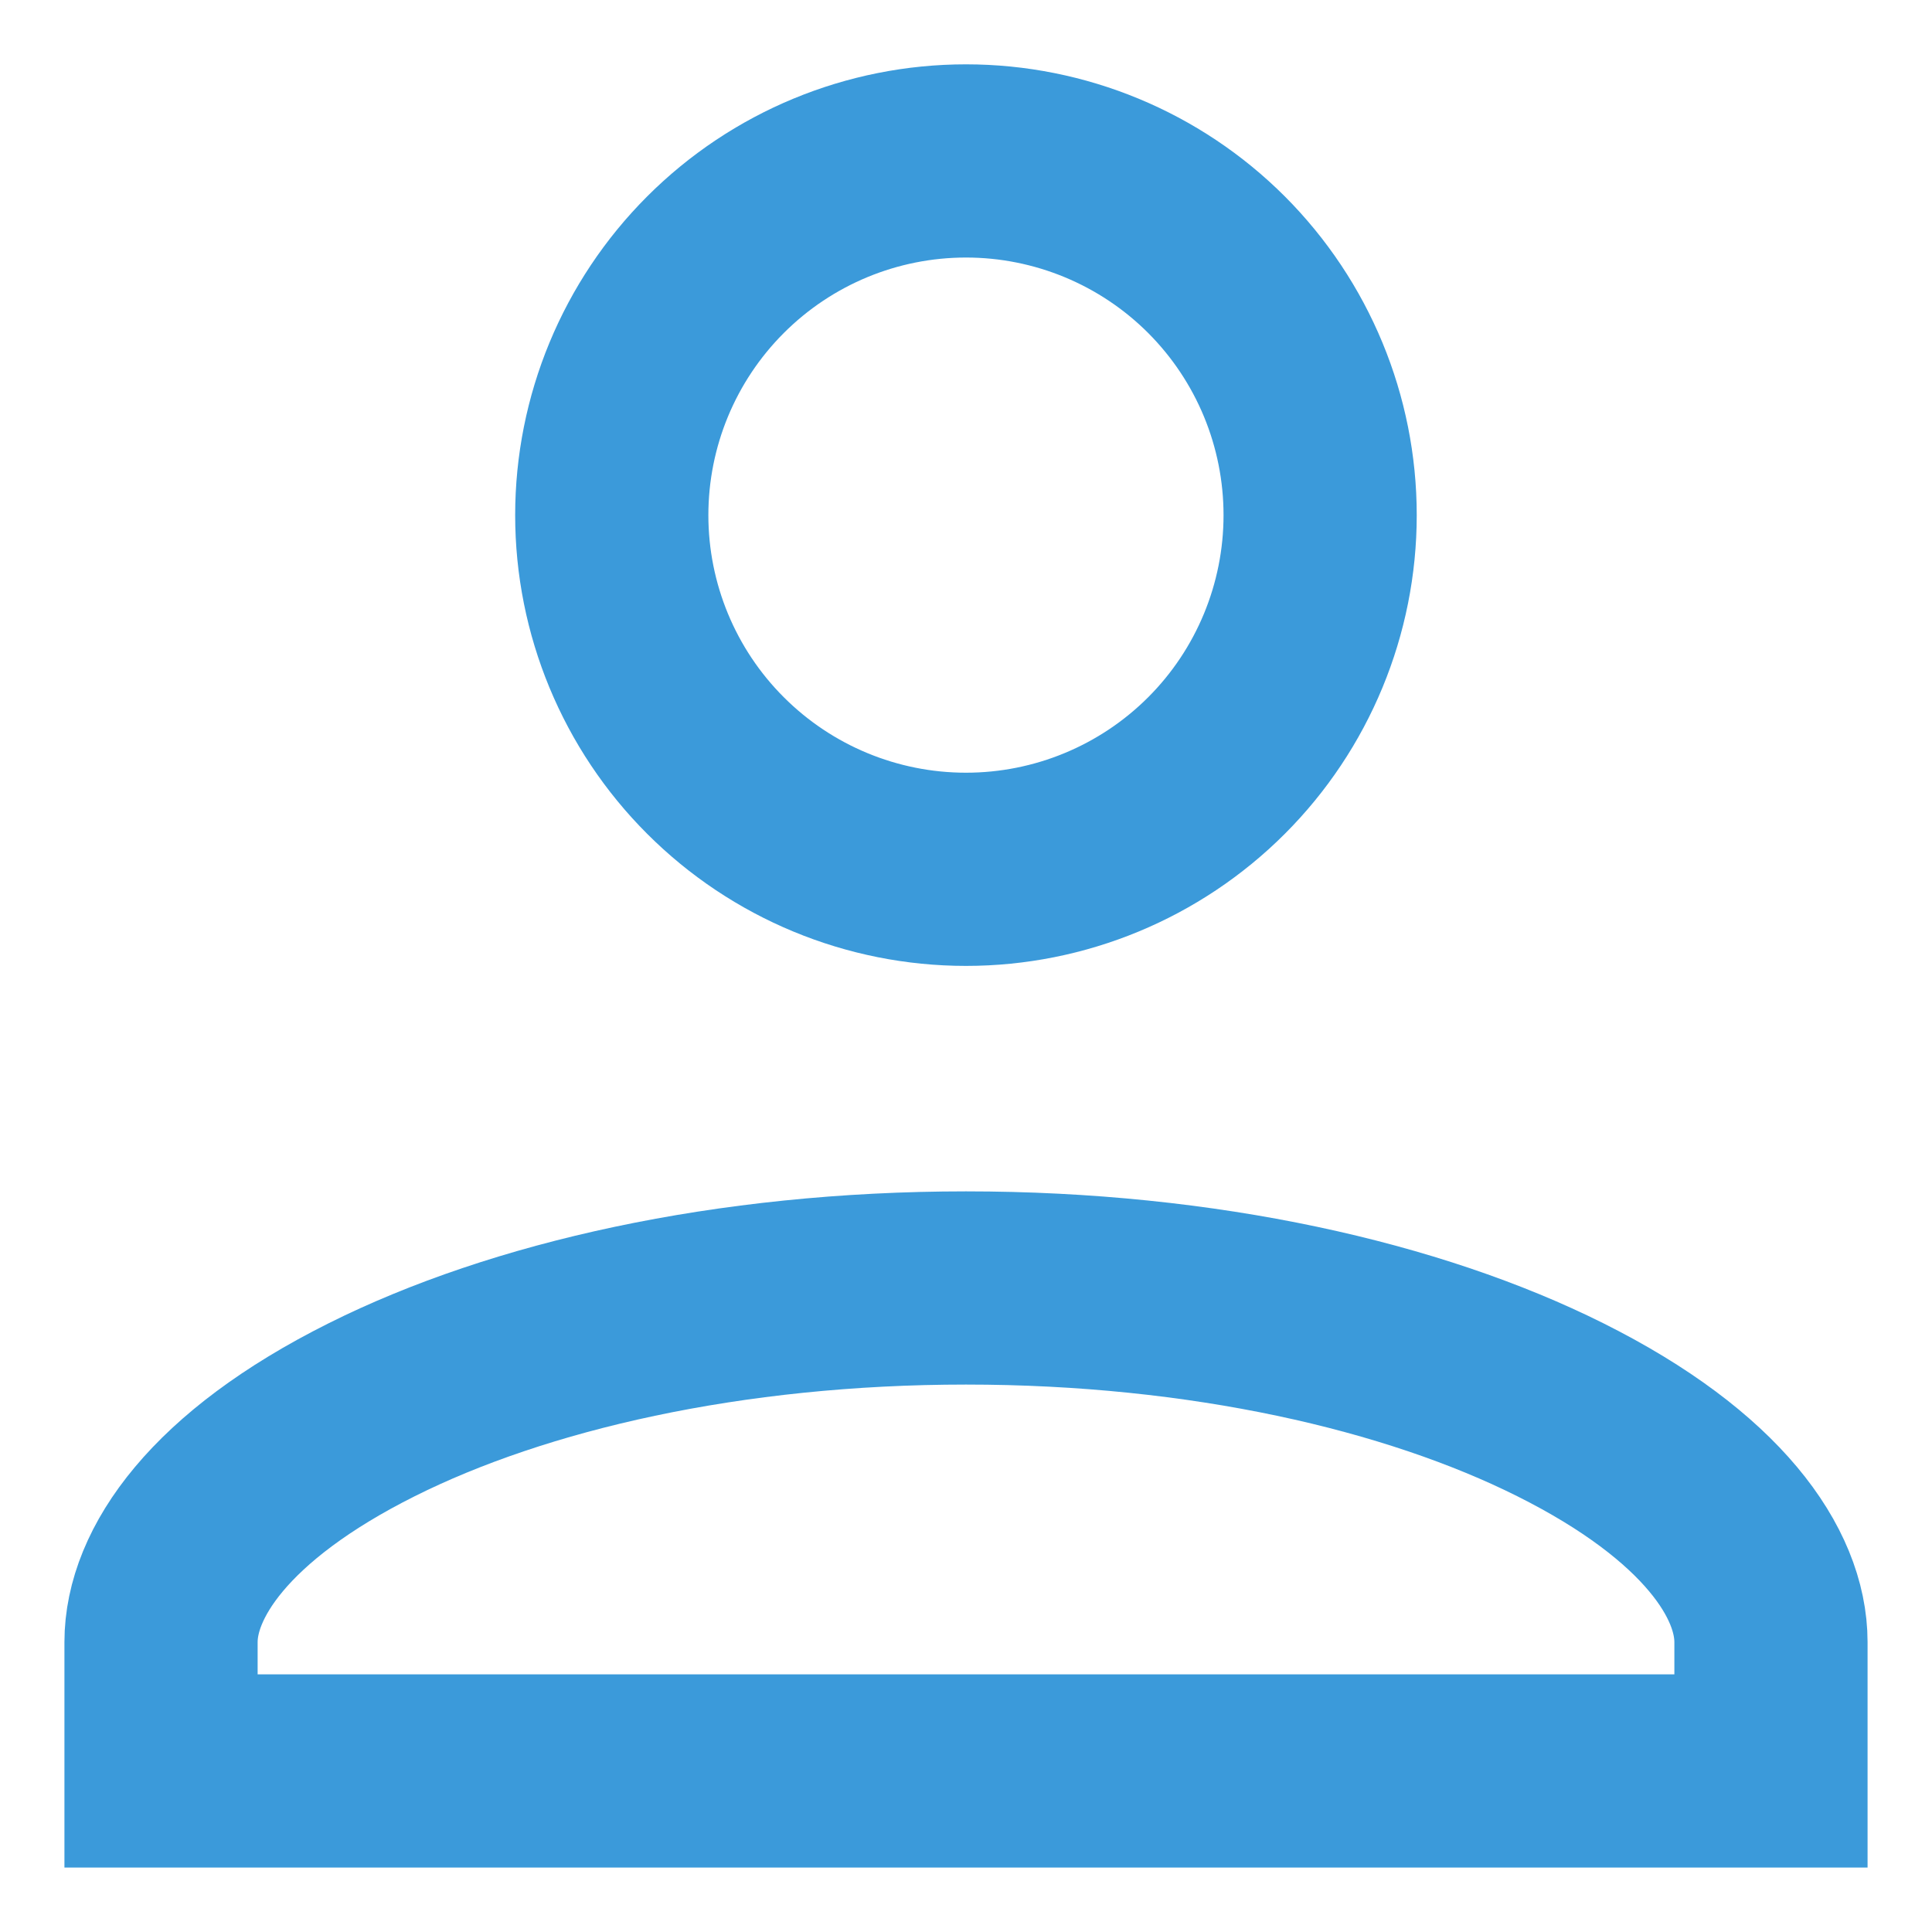 <svg width="20" height="20" viewBox="0 0 20 20" fill="none" xmlns="http://www.w3.org/2000/svg">
<path d="M10 1.666C10.972 1.666 11.905 2.052 12.593 2.74C13.28 3.428 13.666 4.36 13.666 5.333C13.666 6.305 13.28 7.238 12.593 7.925C11.905 8.613 10.972 8.999 10 8.999C9.027 8.999 8.095 8.613 7.407 7.925C6.719 7.238 6.333 6.305 6.333 5.333C6.333 4.36 6.719 3.428 7.407 2.74C8.095 2.052 9.027 1.666 10 1.666ZM10 13.333C12.457 13.333 14.63 13.832 16.153 14.594C17.735 15.385 18.333 16.293 18.333 16.999V18.333H1.667V16.999C1.667 16.293 2.265 15.385 3.847 14.594C5.369 13.832 7.543 13.333 10 13.333Z" stroke="#3B9ADA" stroke-width="2"/>
</svg>

